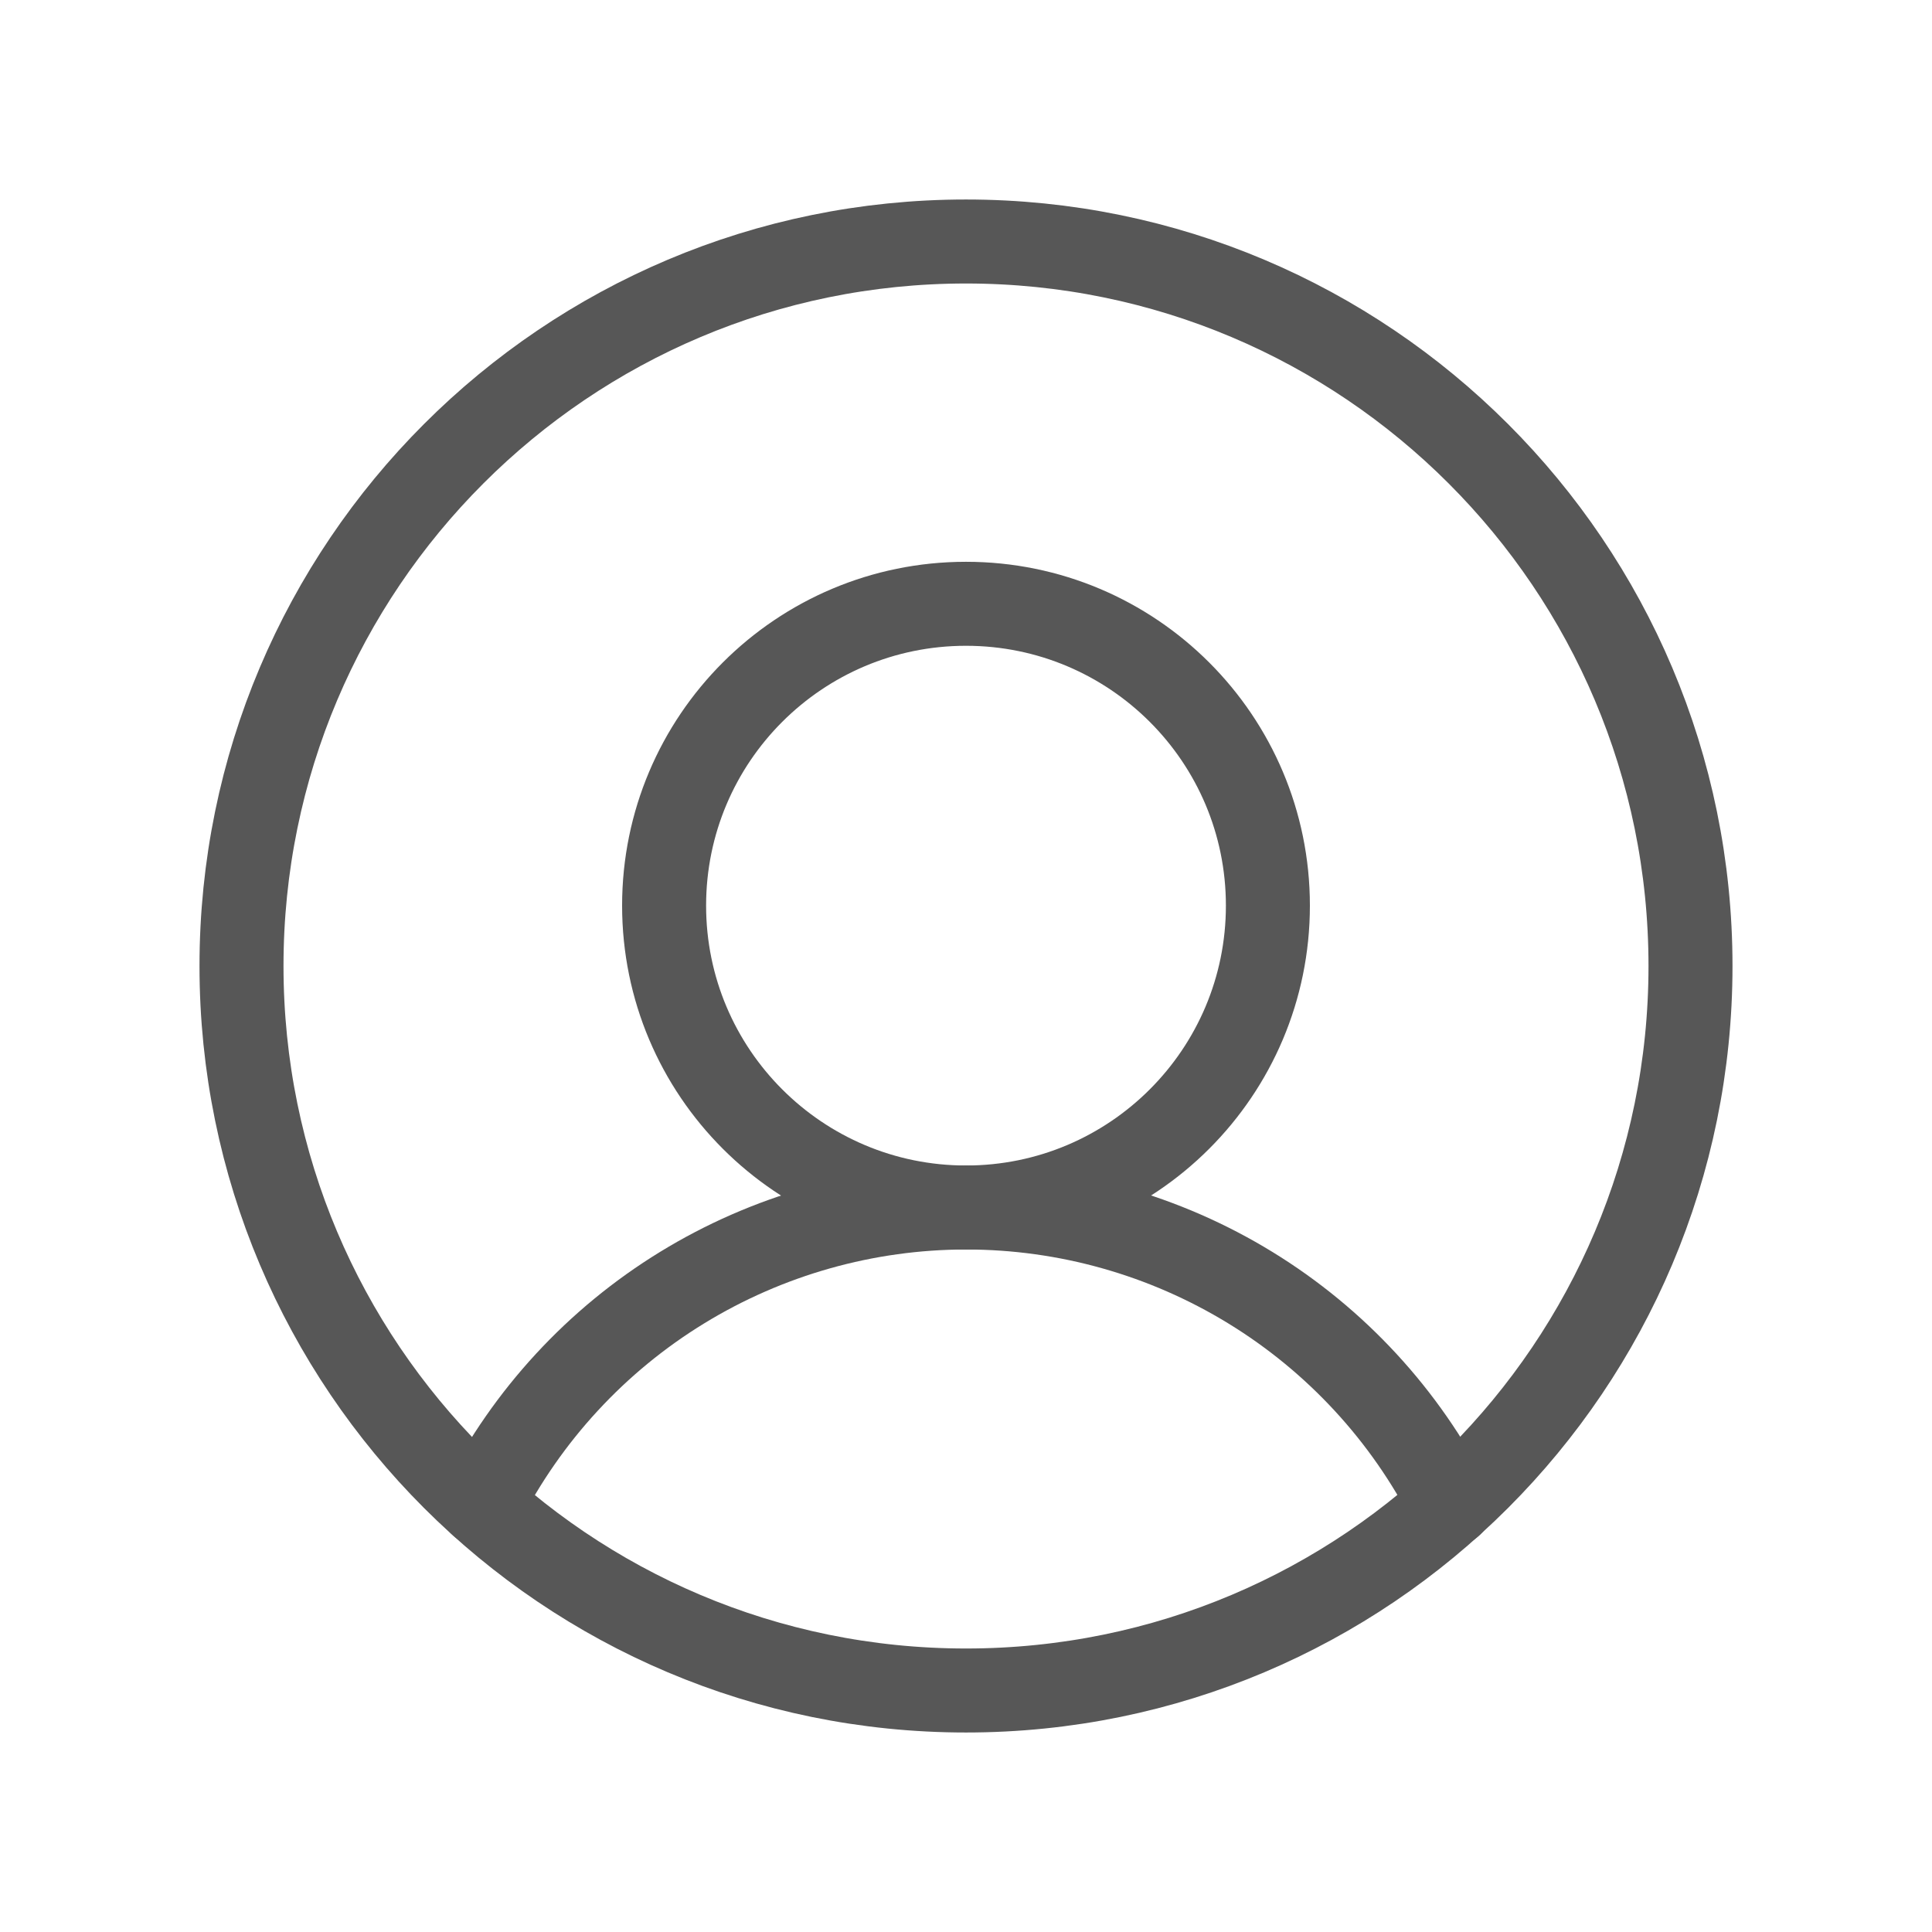 <svg width="23" height="23" viewBox="0 0 23 23" fill="none" xmlns="http://www.w3.org/2000/svg">
<path d="M11.5 20.125C16.264 20.125 20.125 16.264 20.125 11.5C20.125 6.737 16.264 2.875 11.5 2.875C6.737 2.875 2.875 6.737 2.875 11.5C2.875 16.264 6.737 20.125 11.5 20.125Z" stroke="#575757" stroke-linecap="round" stroke-linejoin="round"/>
<path d="M11.5 14.375C13.485 14.375 15.094 12.766 15.094 10.781C15.094 8.796 13.485 7.188 11.5 7.188C9.515 7.188 7.906 8.796 7.906 10.781C7.906 12.766 9.515 14.375 11.5 14.375Z" stroke="#575757" stroke-linecap="round" stroke-linejoin="round"/>
<path d="M5.734 17.913C6.276 16.848 7.101 15.954 8.119 15.33C9.137 14.706 10.308 14.375 11.502 14.375C12.697 14.375 13.868 14.706 14.886 15.33C15.904 15.954 16.729 16.848 17.27 17.913" stroke="#575757" stroke-linecap="round" stroke-linejoin="round"/>
</svg>
